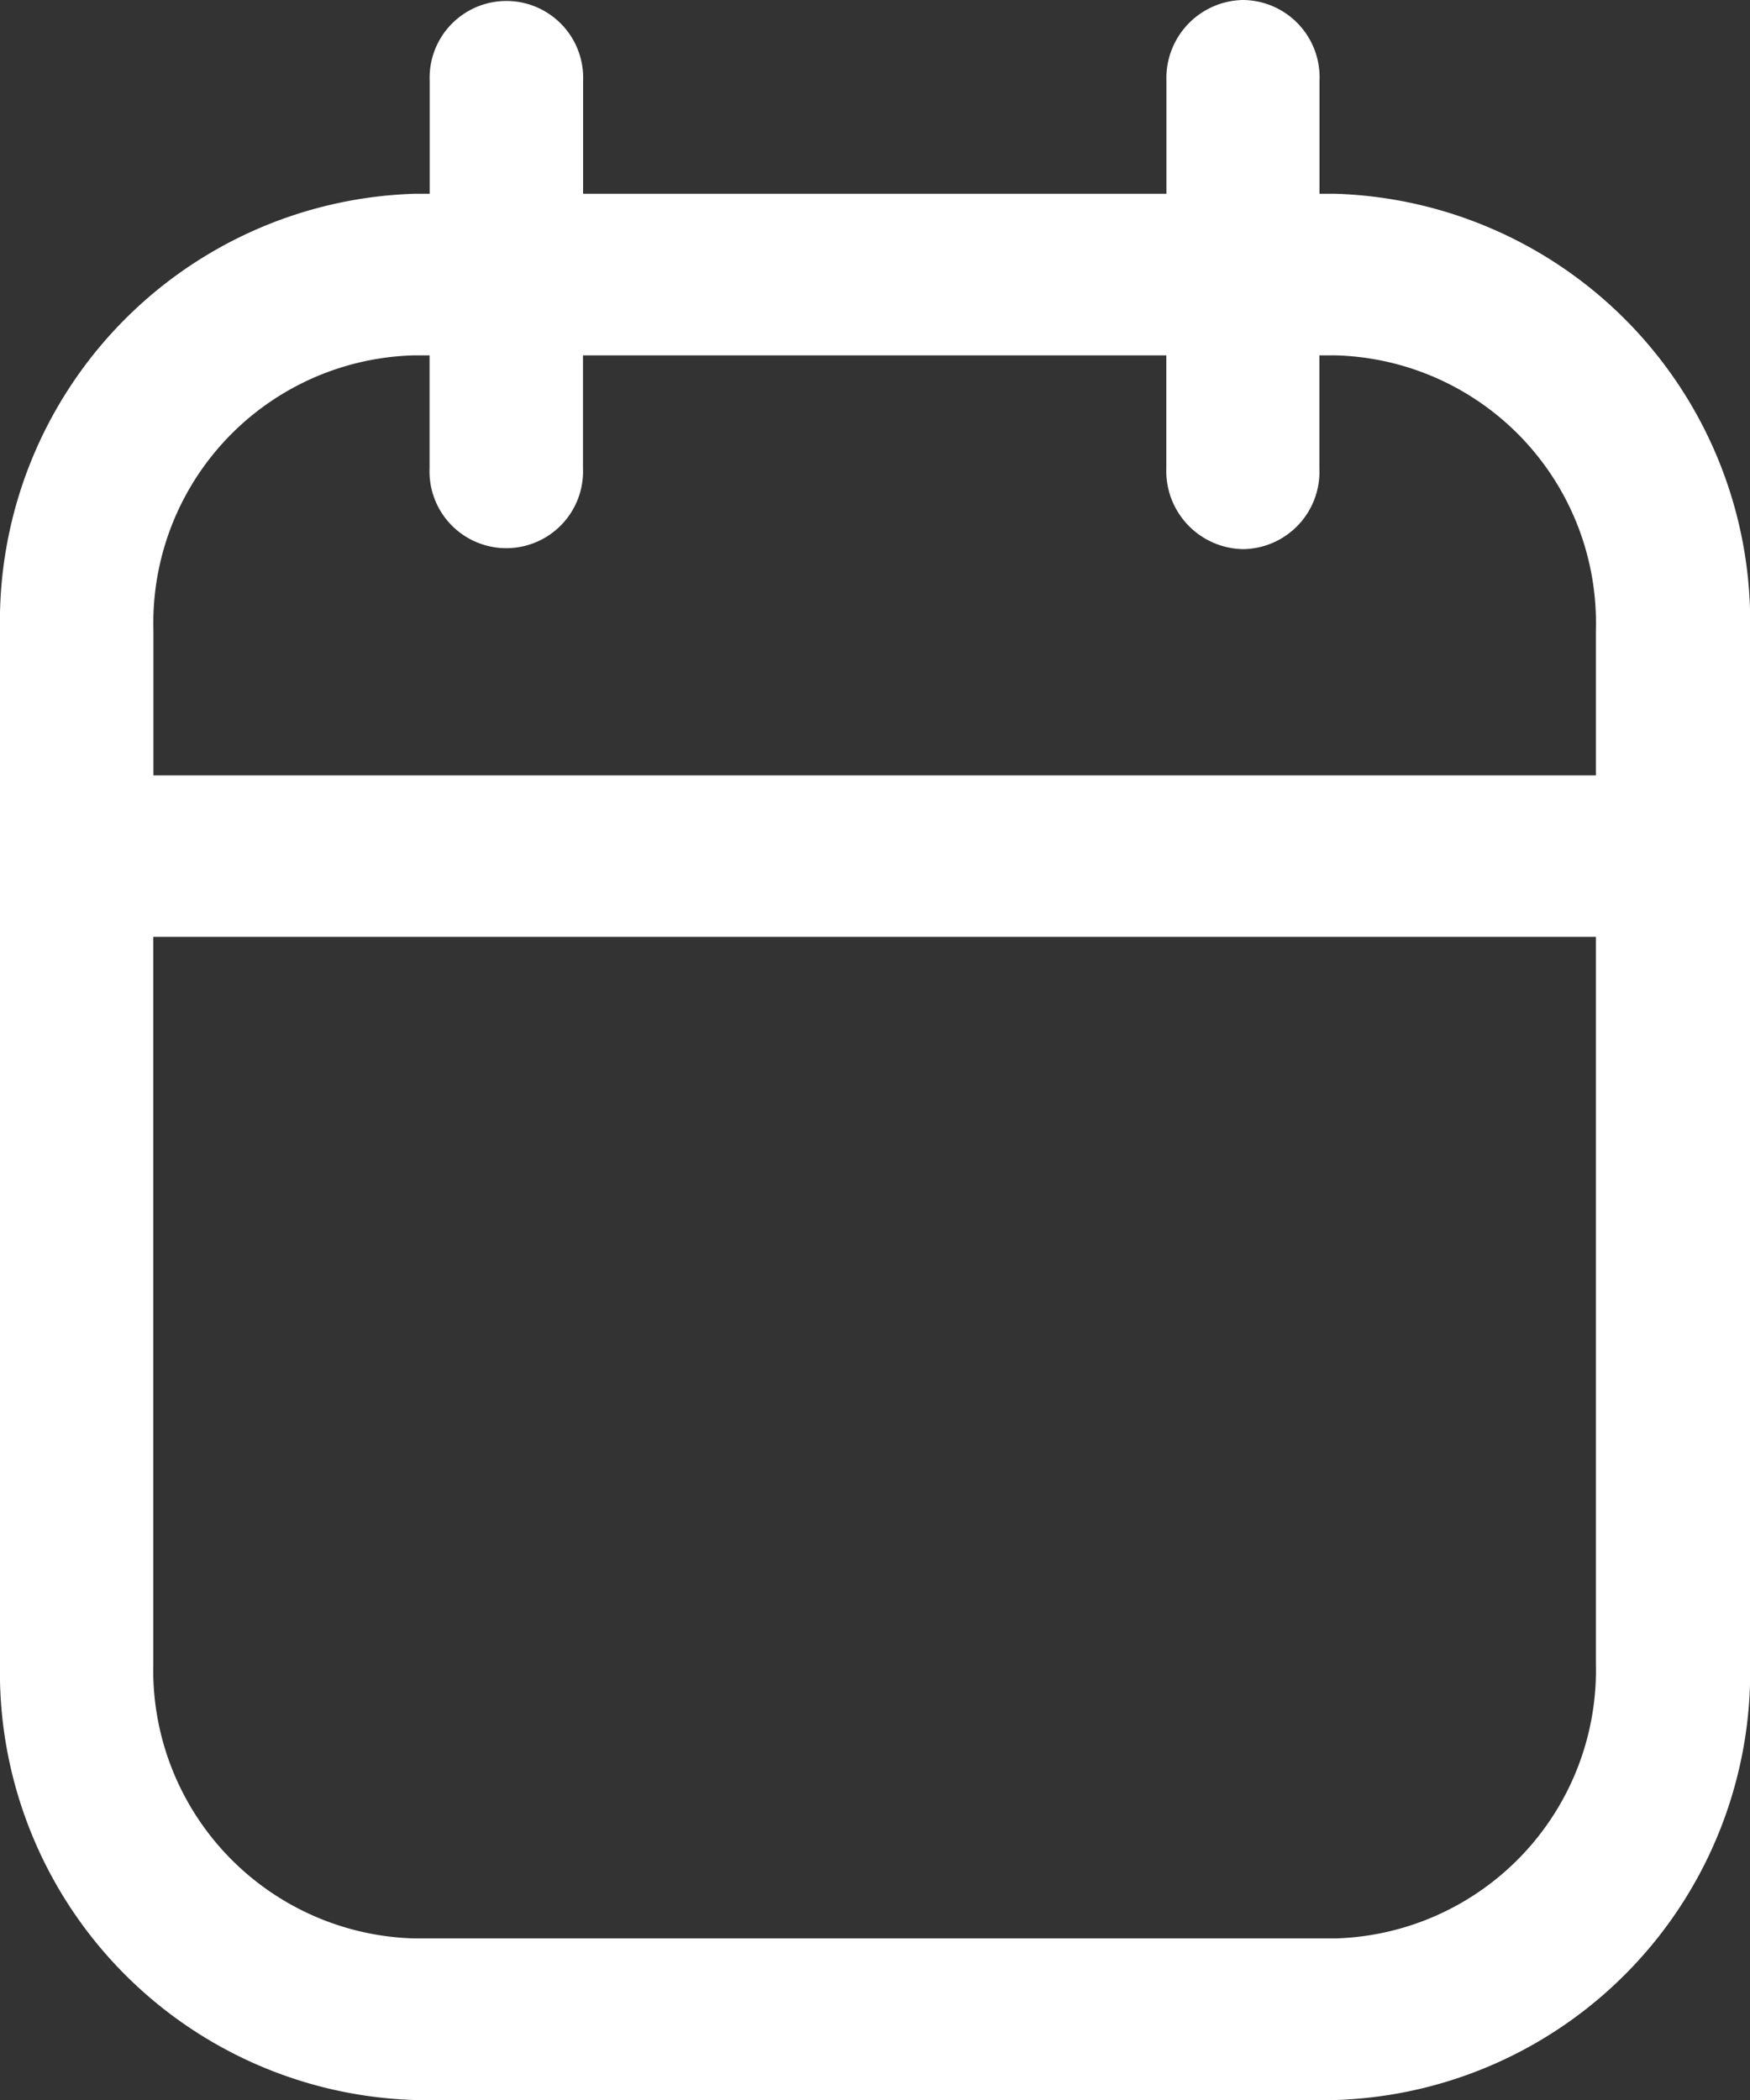 <svg xmlns="http://www.w3.org/2000/svg" width="15" height="18" viewBox="0 0 15 18">
  <rect x="0" y="0" width="15" height="18" fill="#333333" stroke="none"/>
<defs>
    <style>
      .cls-1 {
        fill: #fff;
        fill-rule: evenodd;
      }
    </style>
  </defs>
  <path id="calendar" class="cls-1" d="M1000.45,872.661h-0.14v-0.969a0.662,0.662,0,0,0-.654-0.692,0.669,0.669,0,0,0-.658.692v0.969h-5v-0.969a0.658,0.658,0,1,0-1.315,0v0.969h-0.132A3.668,3.668,0,0,0,989,876.4v8.862A3.668,3.668,0,0,0,992.551,889h7.9a3.671,3.671,0,0,0,3.55-3.738V876.4A3.671,3.671,0,0,0,1000.45,872.661Zm-7.9,1.385h0.132v0.969a0.658,0.658,0,1,0,1.315,0v-0.969h5v0.969a0.67,0.67,0,0,0,.658.692,0.663,0.663,0,0,0,.654-0.692v-0.969h0.14a2.294,2.294,0,0,1,2.23,2.353v1.247H990.315V876.4A2.294,2.294,0,0,1,992.551,874.046Zm7.9,13.569h-7.9a2.3,2.3,0,0,1-2.236-2.354V879.03h12.365v6.231A2.3,2.3,0,0,1,1000.45,887.615Z" transform="translate(-989 -871)"/>
</svg>
